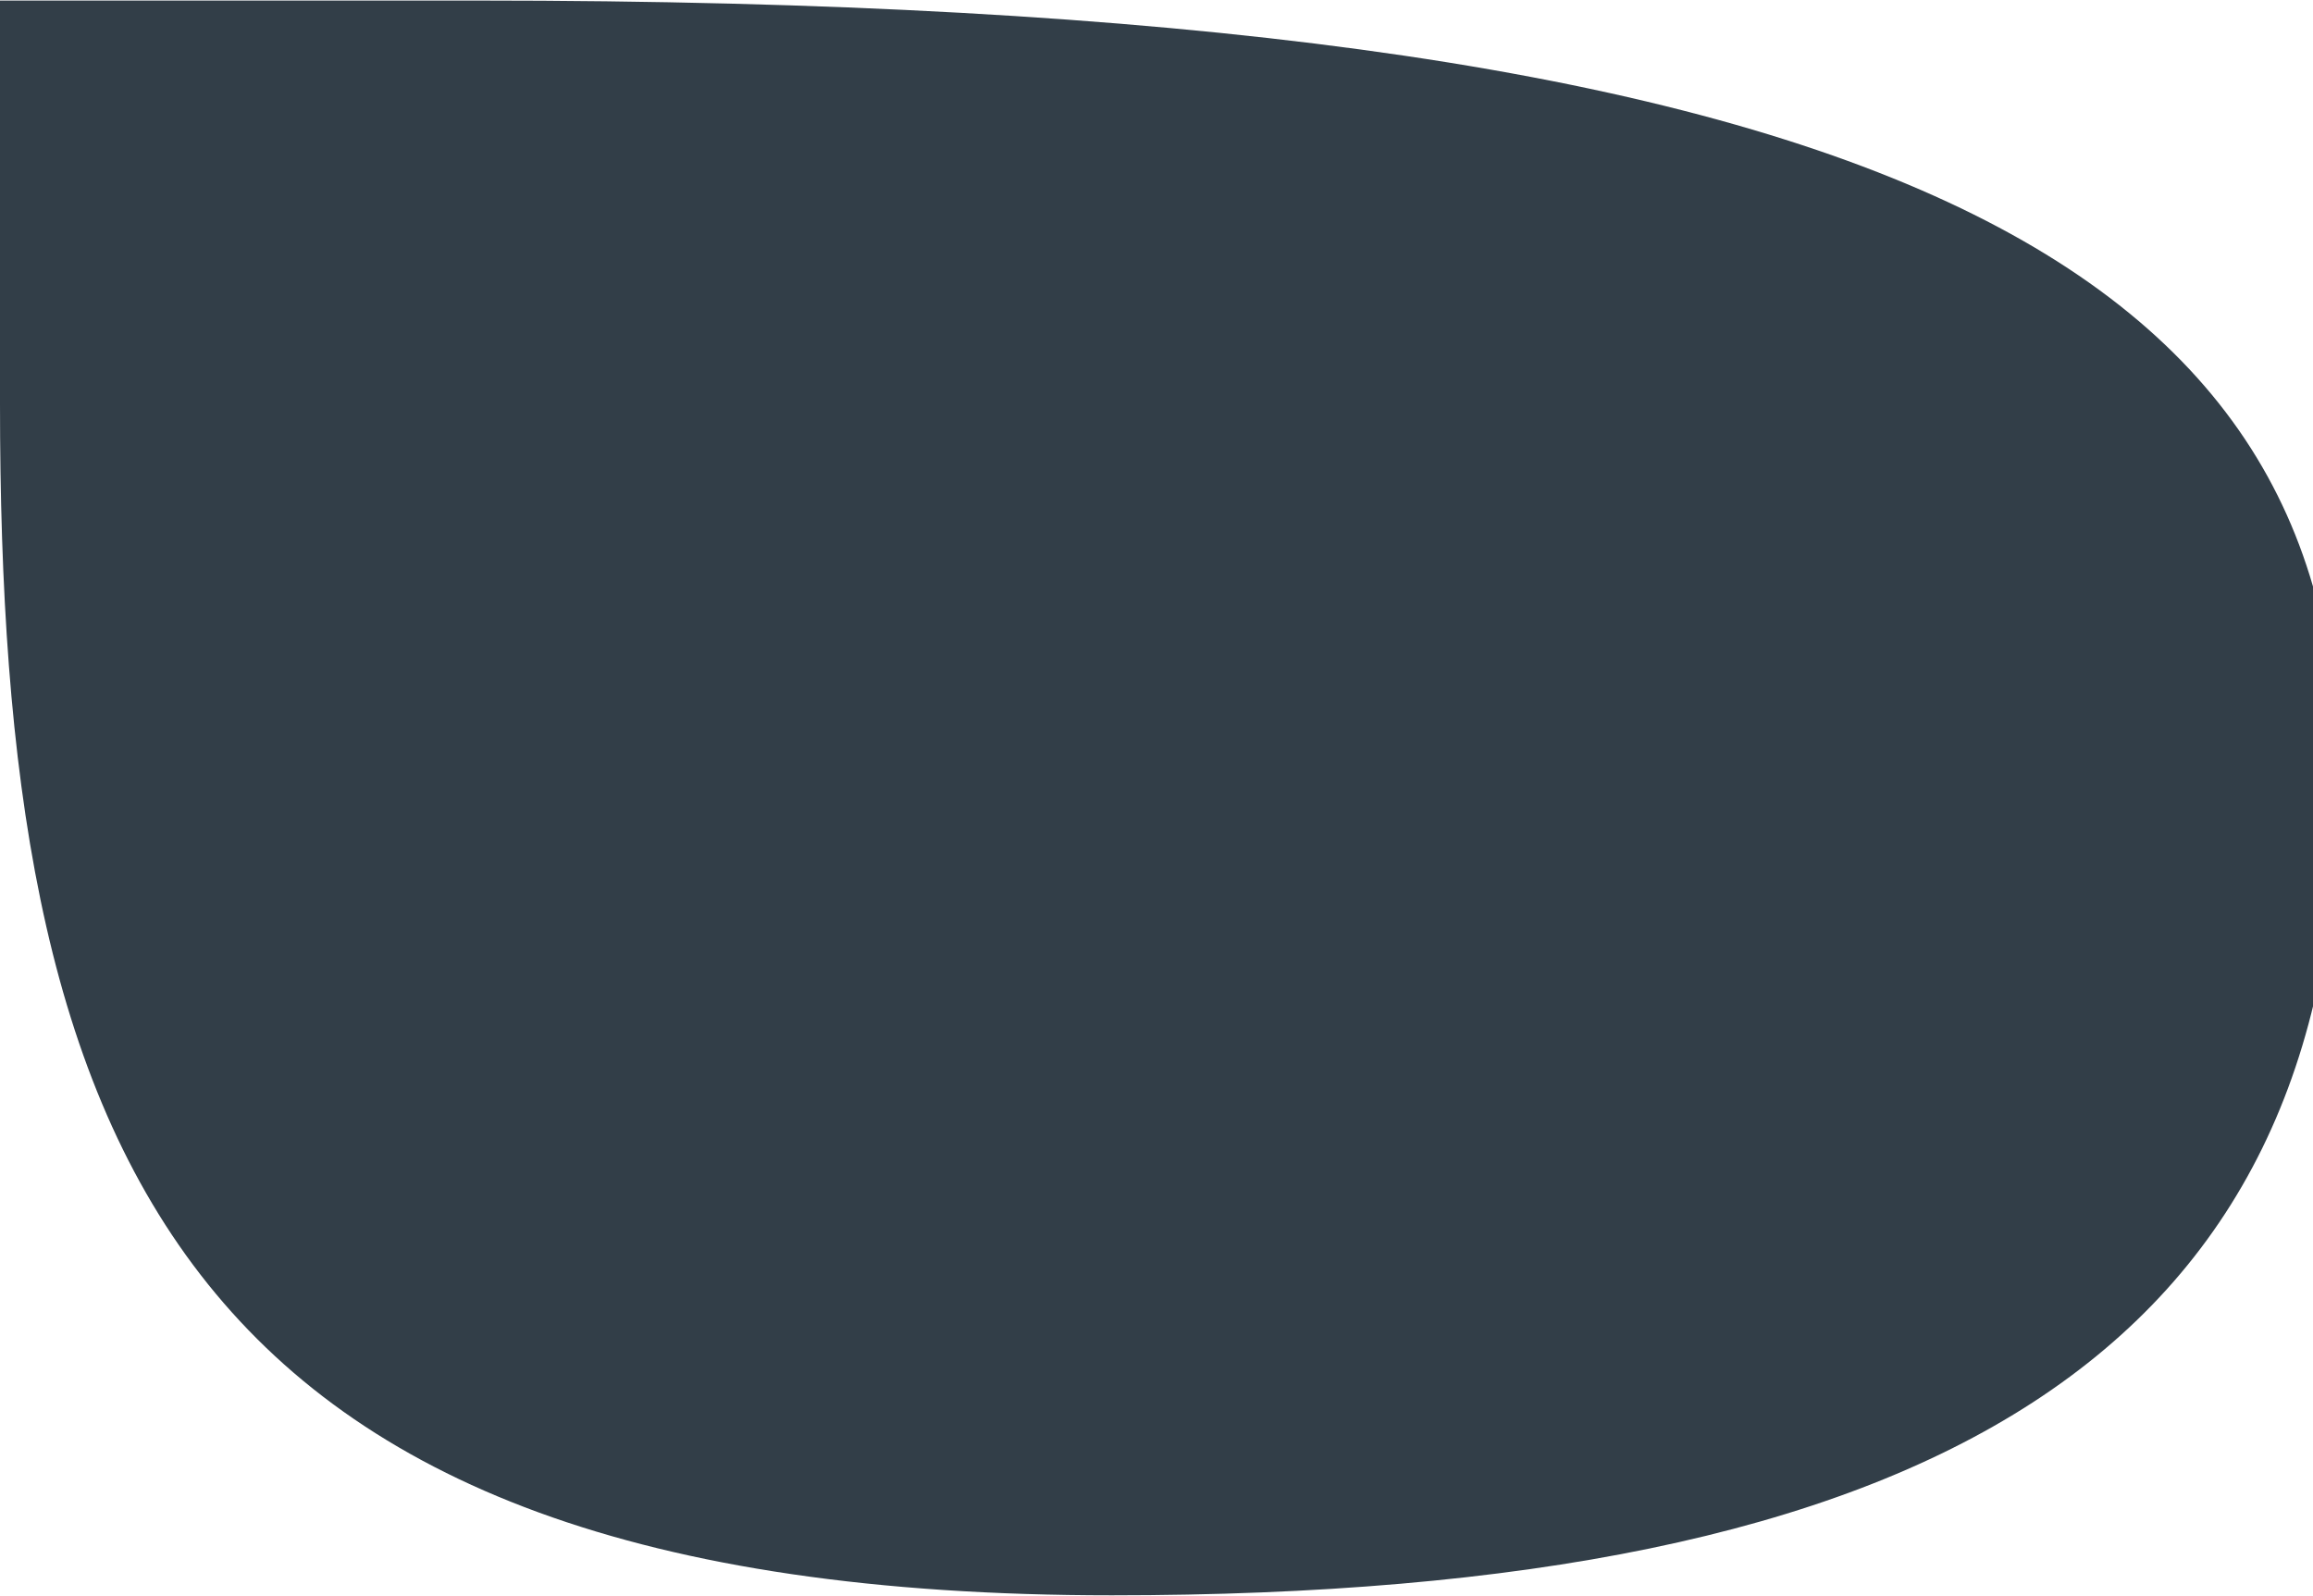 <svg width="1920" height="1325" viewBox="0 0 1920 1325" fill="none" xmlns="http://www.w3.org/2000/svg">
<path d="M396.441 0.457L0.001 0.456L0.001 335.241C0.001 944.317 136.268 1324.22 923.005 1324.22C1604.42 1324.22 1941 1122.97 1941 646.305C1941 217.329 1561.04 0.457 396.441 0.457Z" fill="#323E48"/>
</svg>
